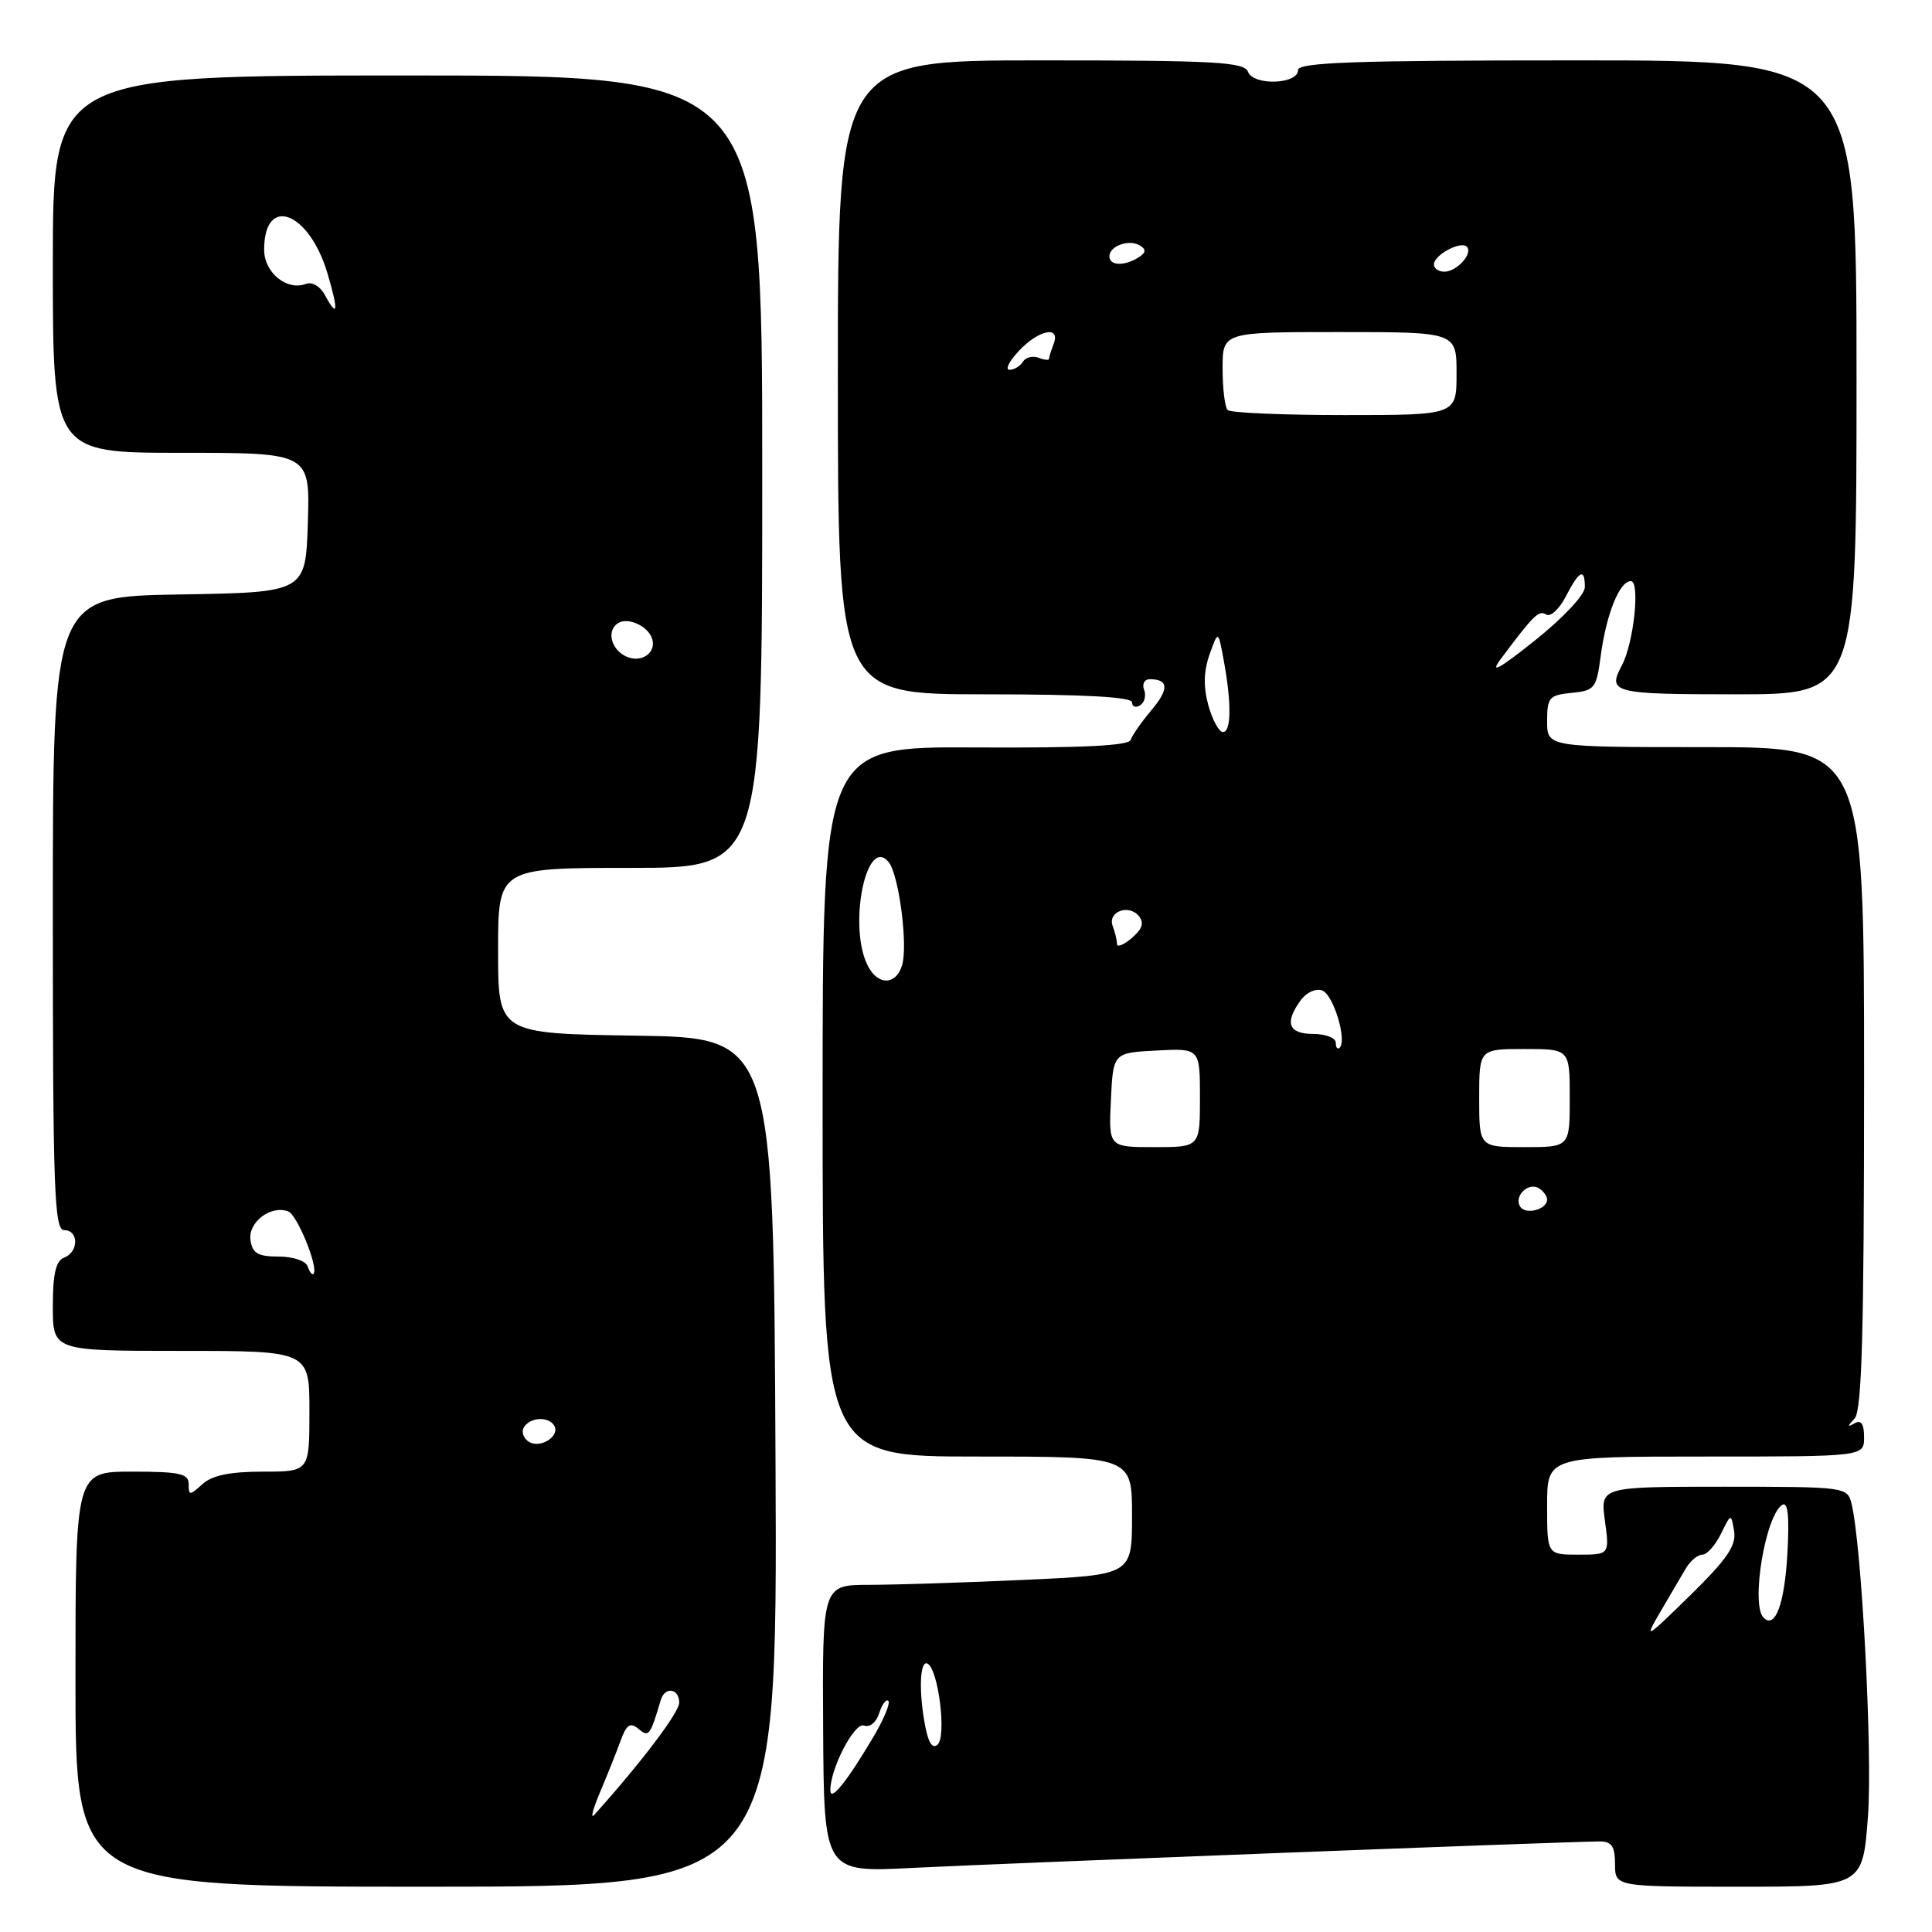 <?xml version="1.0" encoding="UTF-8" standalone="no"?>
<!DOCTYPE svg PUBLIC "-//W3C//DTD SVG 1.1//EN" "http://www.w3.org/Graphics/SVG/1.1/DTD/svg11.dtd" >
<svg xmlns="http://www.w3.org/2000/svg" xmlns:xlink="http://www.w3.org/1999/xlink" version="1.1" viewBox="0 0 256 256">
 <g >
 <path fill="currentColor"
d=" M 102.76 193.75 C 102.50 137.50 102.50 137.50 84.25 137.23 C 66.00 136.95 66.00 136.95 66.00 125.98 C 66.00 115.00 66.00 115.00 83.50 115.00 C 101.00 115.00 101.00 115.00 101.00 62.50 C 101.00 10.00 101.00 10.00 54.00 10.00 C 7.00 10.00 7.00 10.00 7.00 35.00 C 7.00 60.00 7.00 60.00 24.04 60.00 C 41.08 60.00 41.08 60.00 40.79 69.25 C 40.50 78.50 40.50 78.50 23.75 78.77 C 7.00 79.05 7.00 79.05 7.00 121.02 C 7.00 157.67 7.19 163.00 8.50 163.00 C 10.45 163.00 10.45 165.89 8.50 166.64 C 7.40 167.06 7.00 168.79 7.00 173.11 C 7.00 179.00 7.00 179.00 24.00 179.00 C 41.00 179.00 41.00 179.00 41.00 187.00 C 41.00 195.00 41.00 195.00 34.83 195.00 C 30.49 195.00 28.11 195.49 26.83 196.65 C 25.13 198.19 25.00 198.19 25.00 196.65 C 25.00 195.26 23.81 195.00 17.50 195.00 C 10.00 195.00 10.00 195.00 10.00 222.50 C 10.00 250.00 10.00 250.00 56.51 250.00 C 103.02 250.00 103.02 250.00 102.76 193.75 Z  M 247.51 240.74 C 248.14 232.35 246.69 204.78 245.34 199.25 C 244.79 197.03 244.56 197.00 228.41 197.00 C 212.04 197.00 212.04 197.00 212.66 201.50 C 213.27 206.00 213.27 206.00 209.14 206.00 C 205.00 206.00 205.00 206.00 205.00 199.50 C 205.00 193.00 205.00 193.00 226.00 193.00 C 247.00 193.00 247.00 193.00 247.00 190.44 C 247.00 188.68 246.61 188.10 245.75 188.59 C 244.75 189.15 244.75 189.02 245.75 187.95 C 246.71 186.91 247.00 176.46 247.00 142.80 C 247.00 99.00 247.00 99.00 226.00 99.00 C 205.00 99.00 205.00 99.00 205.00 95.56 C 205.00 92.42 205.27 92.10 208.25 91.81 C 211.28 91.52 211.54 91.20 212.09 87.00 C 212.83 81.40 214.59 77.00 216.09 77.00 C 217.36 77.00 216.48 85.23 214.90 88.18 C 212.96 91.81 213.71 92.00 230.00 92.00 C 246.00 92.00 246.00 92.00 246.00 50.00 C 246.00 8.00 246.00 8.00 209.00 8.00 C 179.49 8.00 172.00 8.26 172.00 9.29 C 172.00 11.18 166.09 11.39 165.37 9.52 C 164.87 8.21 161.02 8.00 137.90 8.00 C 111.02 8.00 111.02 8.00 111.02 50.00 C 111.03 92.00 111.03 92.00 130.52 92.00 C 143.56 92.00 150.00 92.35 150.00 93.06 C 150.00 93.64 150.48 93.82 151.07 93.46 C 151.66 93.09 151.89 92.17 151.60 91.40 C 151.30 90.63 151.65 90.00 152.36 90.00 C 154.86 90.00 154.93 91.30 152.57 94.10 C 151.26 95.66 150.02 97.43 149.82 98.04 C 149.56 98.82 143.29 99.12 129.22 99.04 C 109.00 98.93 109.00 98.93 109.00 145.97 C 109.00 193.00 109.00 193.00 129.50 193.00 C 150.00 193.00 150.00 193.00 150.00 200.84 C 150.00 208.69 150.00 208.69 135.75 209.34 C 127.91 209.70 118.68 209.99 115.23 210.00 C 108.96 210.00 108.96 210.00 109.07 229.06 C 109.18 248.11 109.18 248.11 120.84 247.51 C 132.48 246.92 208.16 244.00 211.98 244.00 C 213.56 244.00 214.00 244.66 214.00 247.00 C 214.00 250.00 214.00 250.00 230.41 250.00 C 246.81 250.00 246.81 250.00 247.51 240.74 Z  M 79.50 237.50 C 80.43 235.30 81.65 232.25 82.21 230.72 C 83.01 228.50 83.50 228.17 84.60 229.08 C 85.98 230.23 86.14 230.02 87.56 225.25 C 88.11 223.43 90.00 223.72 90.00 225.61 C 90.00 226.91 84.90 233.64 78.72 240.50 C 78.22 241.05 78.57 239.70 79.50 237.50 Z  M 70.09 191.05 C 69.35 190.60 69.05 189.72 69.43 189.11 C 70.25 187.78 72.66 187.65 73.43 188.89 C 74.28 190.26 71.61 192.00 70.09 191.05 Z  M 40.77 167.81 C 40.52 167.07 38.84 166.50 36.91 166.50 C 34.17 166.50 33.44 166.07 33.19 164.32 C 32.85 161.95 35.89 159.64 38.19 160.52 C 39.41 160.99 42.27 168.07 41.53 168.80 C 41.35 168.98 41.01 168.53 40.77 167.81 Z  M 82.74 86.87 C 80.87 85.83 80.42 83.48 81.91 82.56 C 83.18 81.77 85.74 82.89 86.36 84.50 C 87.14 86.53 84.82 88.04 82.74 86.87 Z  M 43.02 39.04 C 42.44 37.95 41.35 37.31 40.56 37.61 C 38.02 38.59 35.00 36.13 35.00 33.09 C 35.00 25.76 40.96 28.01 43.40 36.25 C 44.89 41.28 44.75 42.27 43.02 39.04 Z  M 110.03 237.27 C 109.96 234.45 113.22 228.15 114.49 228.64 C 115.25 228.93 116.11 228.23 116.50 227.00 C 116.88 225.82 117.42 225.09 117.71 225.38 C 118.00 225.67 117.10 227.84 115.70 230.20 C 112.23 236.05 110.07 238.75 110.03 237.27 Z  M 122.64 228.94 C 121.70 224.25 121.86 219.80 122.94 220.46 C 124.35 221.33 125.42 229.98 124.26 231.14 C 123.61 231.79 123.06 231.04 122.64 228.94 Z  M 220.05 213.50 C 221.33 211.30 222.86 208.71 223.43 207.75 C 224.01 206.79 224.98 206.00 225.58 206.00 C 226.18 206.00 227.29 204.76 228.03 203.25 C 229.38 200.50 229.38 200.50 229.78 202.90 C 230.09 204.78 228.83 206.62 223.95 211.40 C 217.97 217.25 217.81 217.34 220.05 213.50 Z  M 233.68 214.35 C 231.96 212.63 233.92 200.79 236.16 199.40 C 236.91 198.94 237.12 200.91 236.84 205.85 C 236.46 212.56 235.22 215.89 233.68 214.35 Z  M 201.42 159.87 C 200.57 158.49 202.52 156.59 203.91 157.45 C 204.51 157.82 205.00 158.49 205.00 158.95 C 205.00 160.28 202.13 161.02 201.42 159.87 Z  M 147.20 145.75 C 147.50 139.50 147.50 139.50 153.25 139.20 C 159.00 138.90 159.00 138.90 159.00 145.45 C 159.00 152.00 159.00 152.00 152.95 152.00 C 146.90 152.00 146.90 152.00 147.20 145.75 Z  M 196.00 145.50 C 196.00 139.00 196.00 139.00 202.00 139.00 C 208.00 139.00 208.00 139.00 208.00 145.50 C 208.00 152.00 208.00 152.00 202.00 152.00 C 196.00 152.00 196.00 152.00 196.00 145.50 Z  M 177.00 138.17 C 177.00 137.53 175.65 137.00 174.00 137.00 C 170.72 137.00 170.17 135.52 172.36 132.53 C 173.11 131.49 174.37 130.93 175.21 131.25 C 176.69 131.82 178.51 137.83 177.51 138.83 C 177.23 139.11 177.00 138.81 177.00 138.17 Z  M 115.04 128.07 C 112.31 122.98 114.76 110.53 117.76 114.24 C 119.12 115.93 120.34 125.36 119.52 127.94 C 118.70 130.54 116.39 130.60 115.04 128.07 Z  M 148.00 125.07 C 148.00 124.57 147.75 123.51 147.44 122.71 C 146.72 120.83 149.54 119.74 150.89 121.37 C 151.64 122.27 151.38 123.09 149.96 124.30 C 148.88 125.22 148.00 125.57 148.00 125.07 Z  M 160.11 93.45 C 159.44 91.00 159.49 88.92 160.28 86.70 C 161.42 83.50 161.42 83.50 162.15 87.50 C 163.20 93.20 163.15 97.00 162.05 97.00 C 161.52 97.00 160.65 95.40 160.11 93.45 Z  M 198.86 87.32 C 203.24 81.46 203.89 80.82 204.89 81.43 C 205.45 81.78 206.62 80.70 207.48 79.03 C 209.27 75.57 210.00 75.21 210.00 77.80 C 210.00 78.81 207.13 81.88 203.38 84.87 C 198.60 88.68 197.34 89.36 198.86 87.32 Z  M 162.67 54.33 C 162.30 53.97 162.00 51.49 162.00 48.83 C 162.00 44.00 162.00 44.00 177.50 44.00 C 193.00 44.00 193.00 44.00 193.00 49.50 C 193.00 55.00 193.00 55.00 178.17 55.00 C 170.01 55.00 163.03 54.70 162.67 54.33 Z  M 135.00 46.50 C 137.65 43.68 140.56 43.10 139.61 45.58 C 139.27 46.45 139.00 47.34 139.00 47.55 C 139.00 47.76 138.37 47.70 137.60 47.40 C 136.83 47.11 135.91 47.34 135.54 47.93 C 135.18 48.52 134.38 49.00 133.77 49.00 C 133.15 49.00 133.71 47.88 135.00 46.50 Z  M 190.00 35.04 C 190.00 33.79 193.55 31.88 194.36 32.69 C 195.23 33.57 193.04 36.00 191.38 36.00 C 190.62 36.00 190.00 35.57 190.00 35.04 Z  M 147.00 33.97 C 147.00 32.58 149.63 31.65 151.06 32.54 C 151.90 33.06 151.85 33.48 150.86 34.11 C 149.00 35.29 147.00 35.22 147.00 33.97 Z "/>
</g>
</svg>